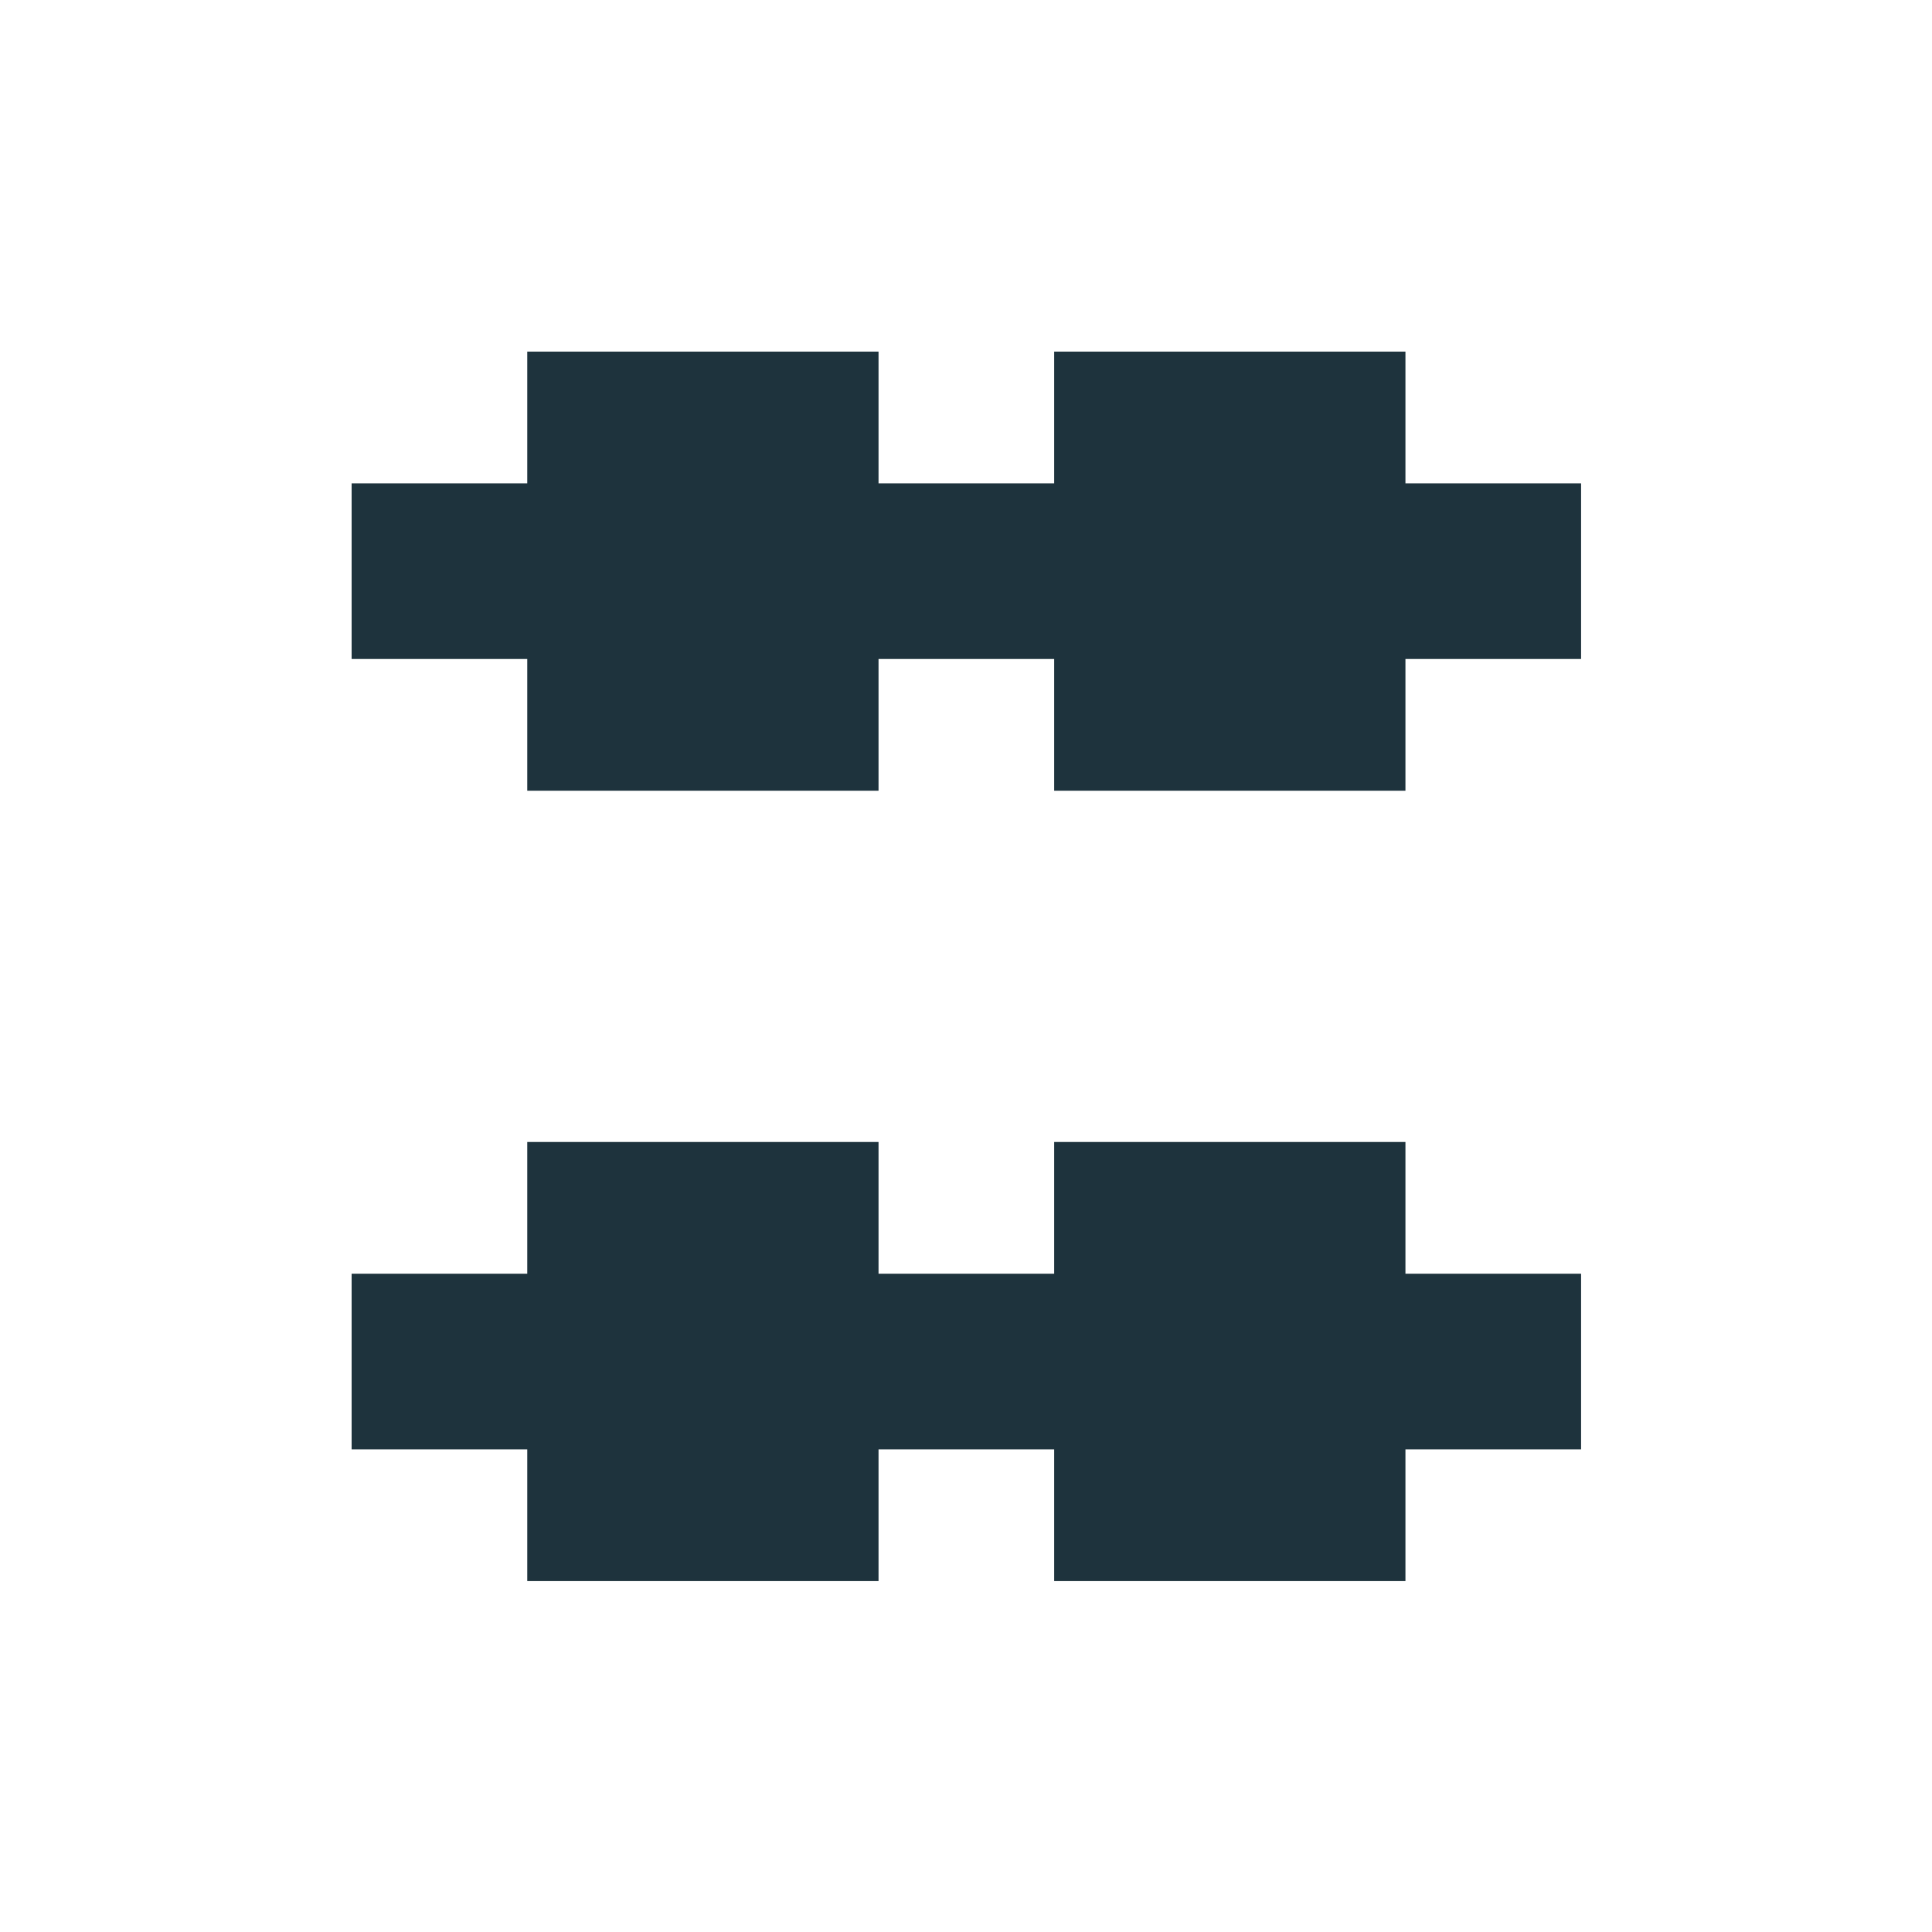 <svg xmlns="http://www.w3.org/2000/svg" width="22" height="22"><defs><style type="text/css" id="current-color-scheme"></style></defs><path d="M6.004 4.004v1.5h-2v2h2v1.5h4v-1.5h2v1.5h4v-1.5h2v-2h-2v-1.5h-4v1.5h-2v-1.5h-4zm0 9v1.5h-2v2h2v1.5h4v-1.5h2v1.5h4v-1.5h2v-2h-2v-1.5h-4v1.5h-2v-1.5h-4z" fill="currentColor" color="#1e333d"/></svg>